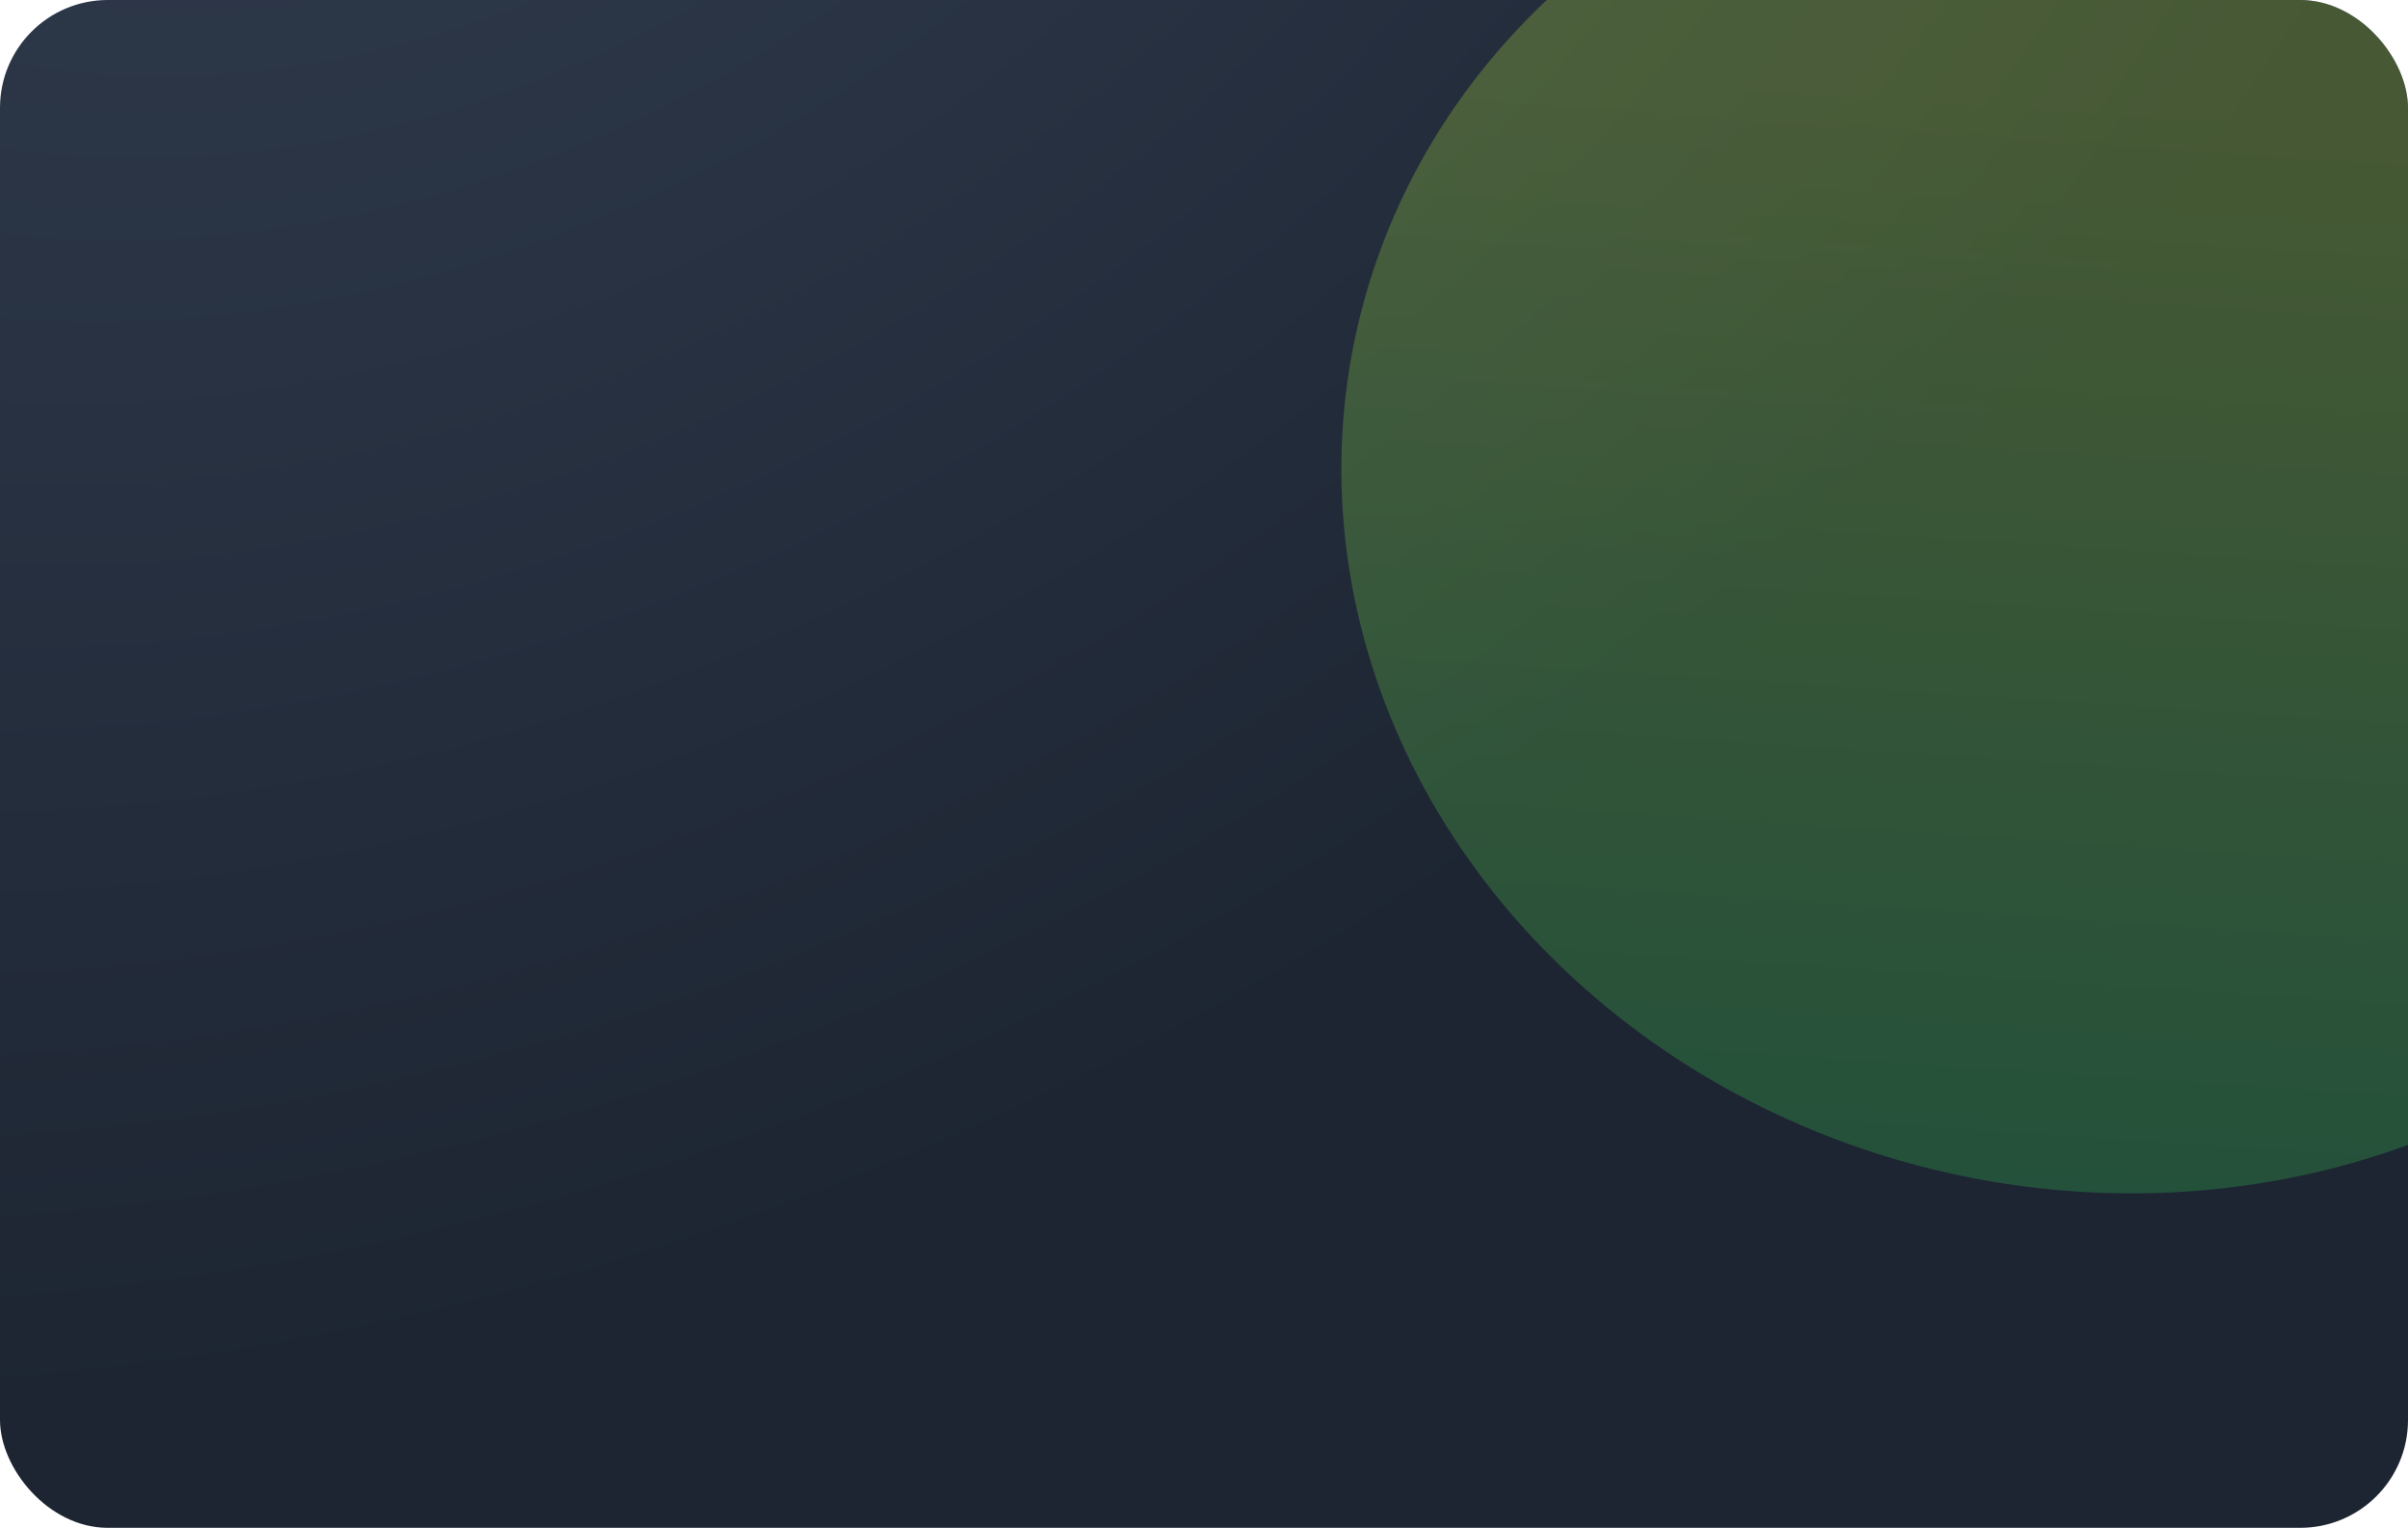 <svg width="670" height="425" viewBox="0 0 670 425" fill="none" xmlns="http://www.w3.org/2000/svg">
<g clip-path="url(#clip0_2076_81)">
<rect width="670" height="425" rx="30" fill="url(#paint0_radial_2076_81)"/>
<g filter="url(#filter0_f_2076_81)">
<ellipse cx="584.891" cy="137.974" rx="212.463" ry="193.113" transform="rotate(11.969 584.891 137.974)" fill="url(#paint1_linear_2076_81)" fill-opacity="0.25"/>
</g>
</g>
<defs>
<filter id="filter0_f_2076_81" x="201.184" y="-228.054" width="767.414" height="732.056" filterUnits="userSpaceOnUse" color-interpolation-filters="sRGB">
<feFlood flood-opacity="0" result="BackgroundImageFix"/>
<feBlend mode="normal" in="SourceGraphic" in2="BackgroundImageFix" result="shape"/>
<feGaussianBlur stdDeviation="86" result="effect1_foregroundBlur_2076_81"/>
</filter>
<radialGradient id="paint0_radial_2076_81" cx="0" cy="0" r="1" gradientUnits="userSpaceOnUse" gradientTransform="translate(104.361 -171.662) rotate(60.227) scale(517.529 677.698)">
<stop stop-color="#323E51"/>
<stop offset="1" stop-color="#1D2532"/>
</radialGradient>
<linearGradient id="paint1_linear_2076_81" x1="548.733" y1="33.949" x2="596.088" y2="362.094" gradientUnits="userSpaceOnUse">
<stop stop-color="#C3F33A"/>
<stop offset="1" stop-color="#29D159"/>
</linearGradient>
<clipPath id="clip0_2076_81">
<rect width="670" height="425" rx="30" fill="white"/>
</clipPath>
</defs>
</svg>
